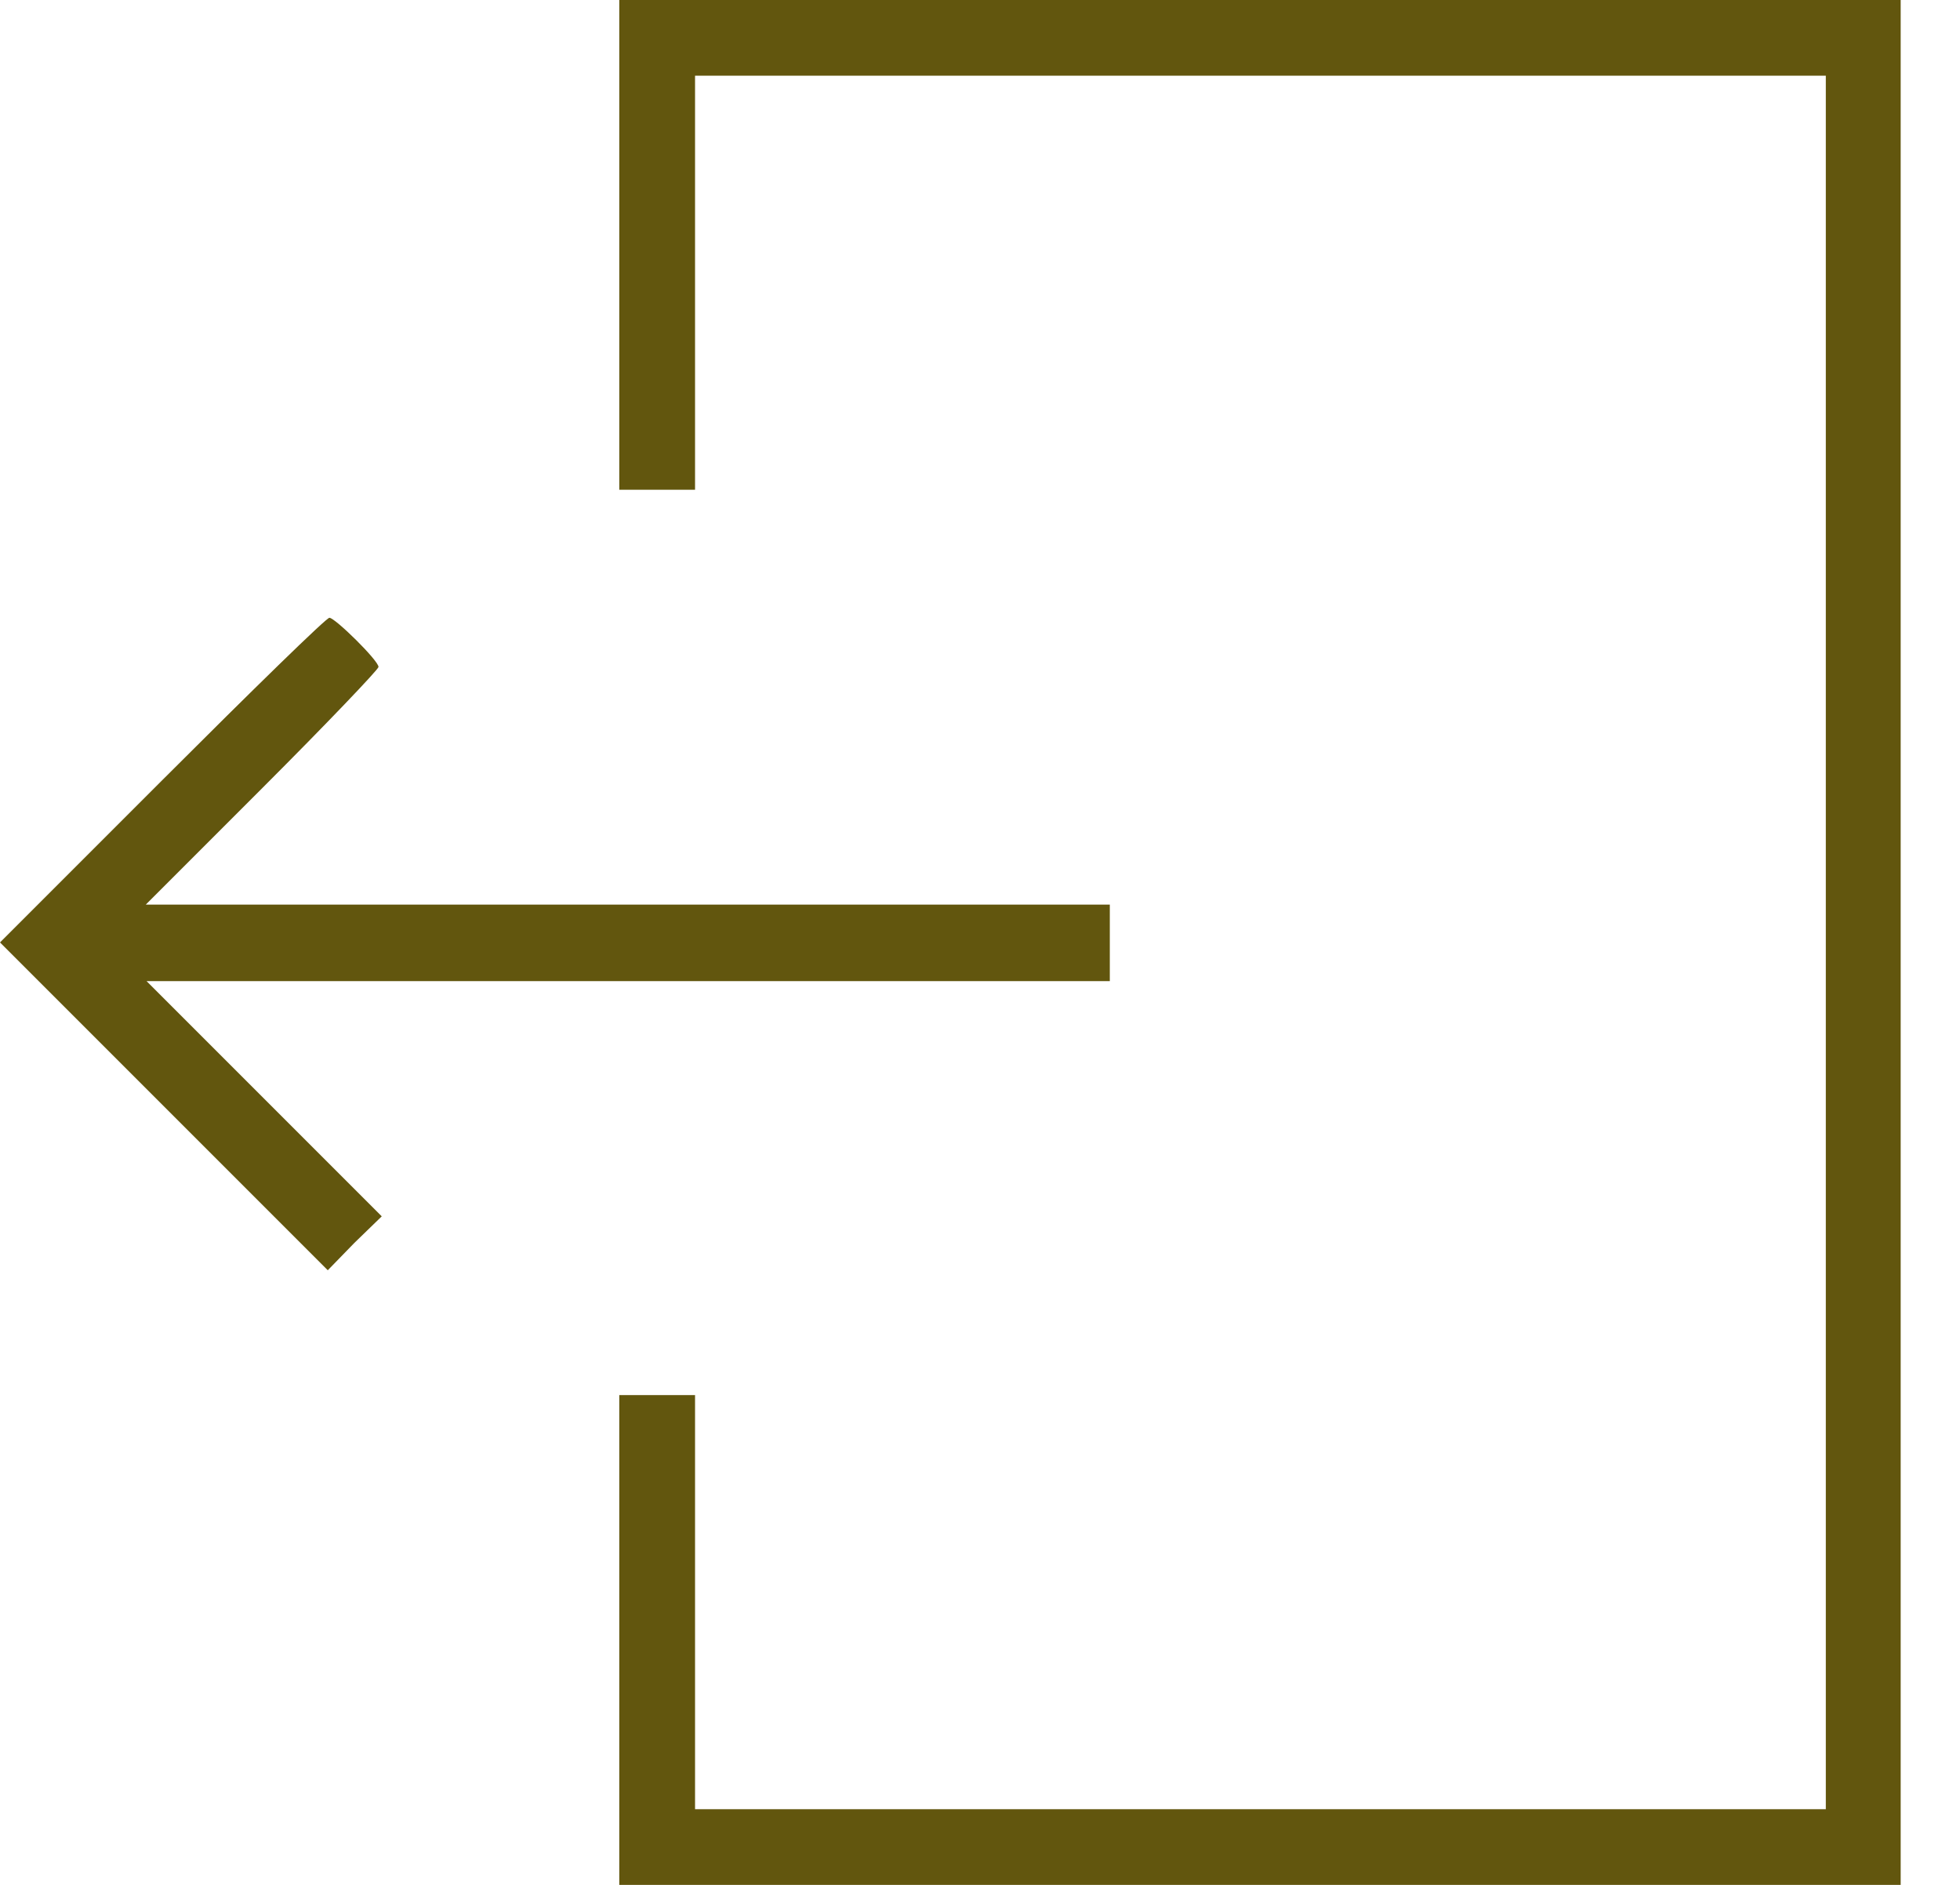 <svg width="26" height="25" viewBox="0 0 26 25" fill="none" xmlns="http://www.w3.org/2000/svg">
<path d="M8.215 3.248V6.496H8.717H9.22V3.75V1.004H16.72H24.22V12.5V23.996H16.72H9.22V21.25V18.504H8.717H8.215V21.752V25H16.709H25.213V12.5V0H16.72H8.215V3.248Z" fill="#62560E"/>
<path d="M2.158 10.342L0 12.5L2.169 14.669L4.348 16.848L4.701 16.485L5.064 16.133L3.504 14.573L1.944 13.013H8.333H14.722V12.5V11.998H8.333H1.934L3.483 10.449C4.338 9.594 5.021 8.878 5.021 8.846C5.021 8.761 4.444 8.194 4.37 8.194C4.338 8.184 3.344 9.156 2.158 10.342Z" fill="#62560E"/>
</svg>
